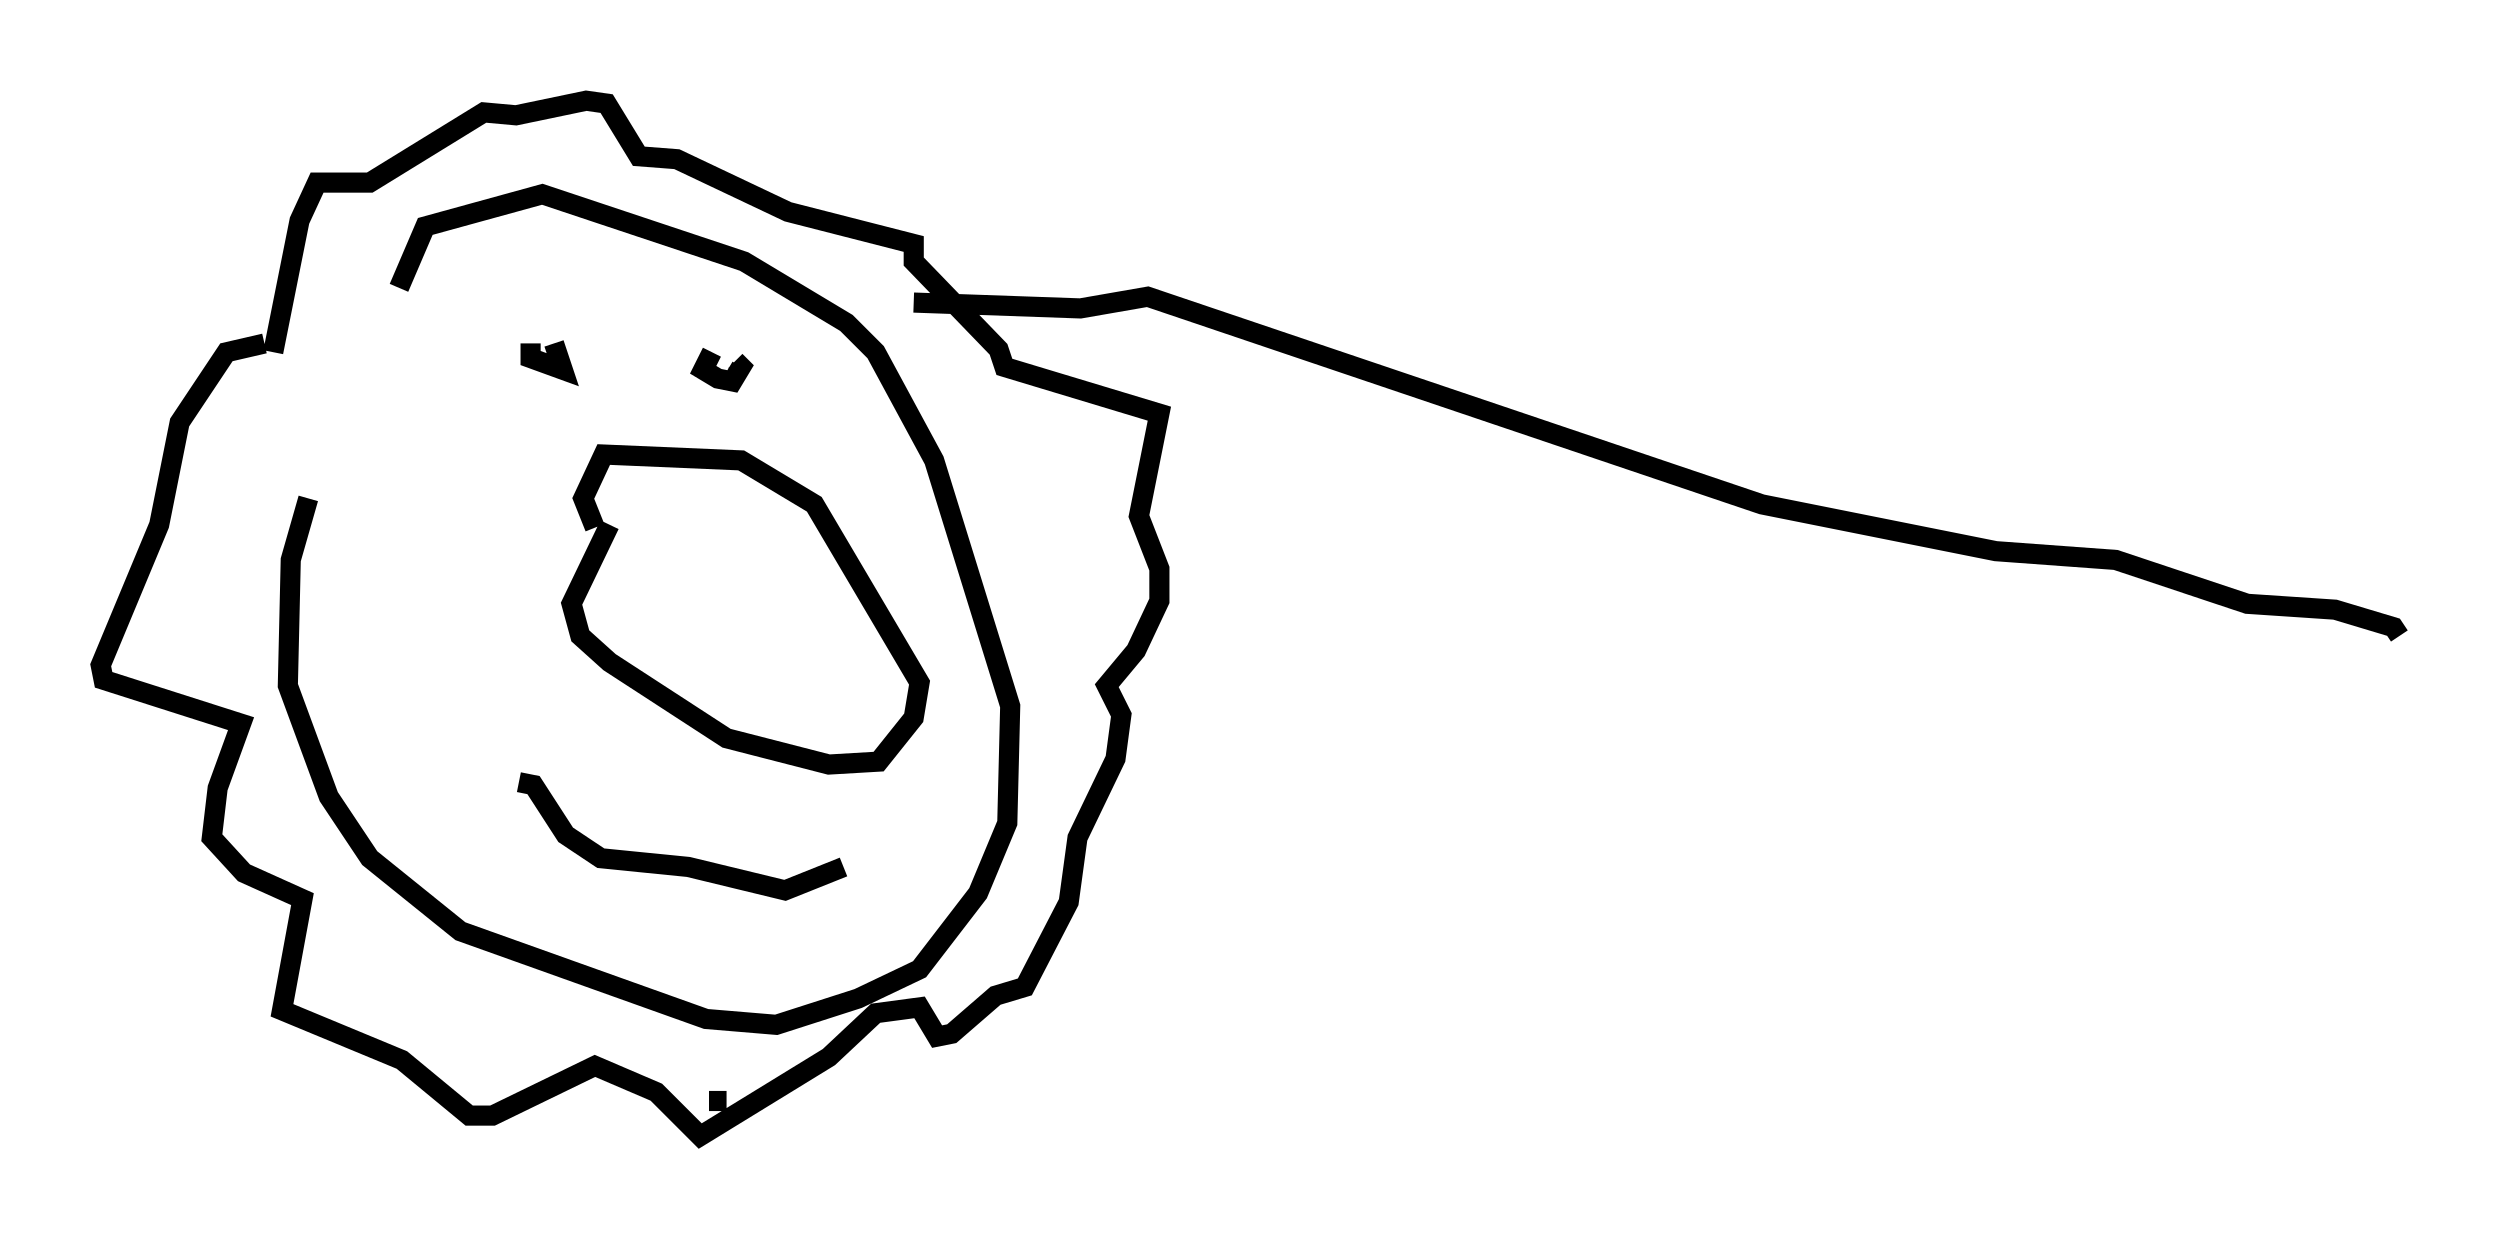 <?xml version="1.0" encoding="utf-8" ?>
<svg baseProfile="full" height="61.419" version="1.1" width="124.167" xmlns="http://www.w3.org/2000/svg" xmlns:ev="http://www.w3.org/2001/xml-events" xmlns:xlink="http://www.w3.org/1999/xlink"><defs /><rect fill="white" height="61.419" width="124.167" x="0" y="0" /><path d="M21.559, 15.313 m-6.246, 9.441 l-0.872, 3.05 -0.145, 6.246 l2.034, 5.52 2.034, 3.05 l4.503, 3.631 12.201, 4.358 l3.486, 0.291 4.067, -1.307 l3.05, -1.453 2.905, -3.777 l1.453, -3.486 0.145, -5.81 l-3.777, -12.201 -2.905, -5.374 l-1.453, -1.453 -5.084, -3.05 l-10.022, -3.341 -5.81, 1.598 l-1.307, 3.05 m10.458, 11.765 l-1.888, 3.922 0.436, 1.598 l1.453, 1.307 5.81, 3.777 l5.084, 1.307 2.469, -0.145 l1.743, -2.179 0.291, -1.743 l-5.229, -8.86 -3.631, -2.179 l-6.827, -0.291 -1.017, 2.179 l0.581, 1.453 m-3.196, -9.151 l0.0, 0.726 1.598, 0.581 l-0.436, -1.307 m7.844, 0.436 l-0.436, 0.872 0.726, 0.436 l0.726, 0.145 0.436, -0.726 l-0.291, -0.291 m-22.95, -0.436 l1.307, -6.536 0.872, -1.888 l2.615, 0.0 5.665, -3.486 l1.598, 0.145 3.486, -0.726 l1.017, 0.145 1.598, 2.615 l1.888, 0.145 5.52, 2.615 l6.246, 1.598 0.0, 0.872 l4.212, 4.358 0.291, 0.872 l7.698, 2.324 -1.017, 5.084 l1.017, 2.615 0.0, 1.598 l-1.162, 2.469 -1.453, 1.743 l0.726, 1.453 -0.291, 2.179 l-1.888, 3.922 -0.436, 3.196 l-2.179, 4.212 -1.453, 0.436 l-2.179, 1.888 -0.726, 0.145 l-0.872, -1.453 -2.179, 0.291 l-2.324, 2.179 -6.391, 3.922 l-2.179, -2.179 -3.05, -1.307 l-5.084, 2.469 -1.162, 0.0 l-3.341, -2.76 -5.955, -2.469 l1.017, -5.52 -2.905, -1.307 l-1.598, -1.743 0.291, -2.469 l1.162, -3.196 -6.827, -2.179 l-0.145, -0.726 2.905, -6.972 l1.017, -5.084 2.324, -3.486 l1.888, -0.436 m12.637, 21.788 l0.726, 0.145 1.598, 2.469 l1.743, 1.162 4.358, 0.436 l4.793, 1.162 2.905, -1.162 m3.486, -28.033 l8.279, 0.291 3.341, -0.581 l30.503, 10.313 11.62, 2.324 l5.955, 0.436 6.536, 2.179 l4.358, 0.291 2.905, 0.872 l0.291, 0.436 m-83.955, 23.095 l0.872, 0.0 " fill="none" stroke="black" stroke-width="1" /></svg>